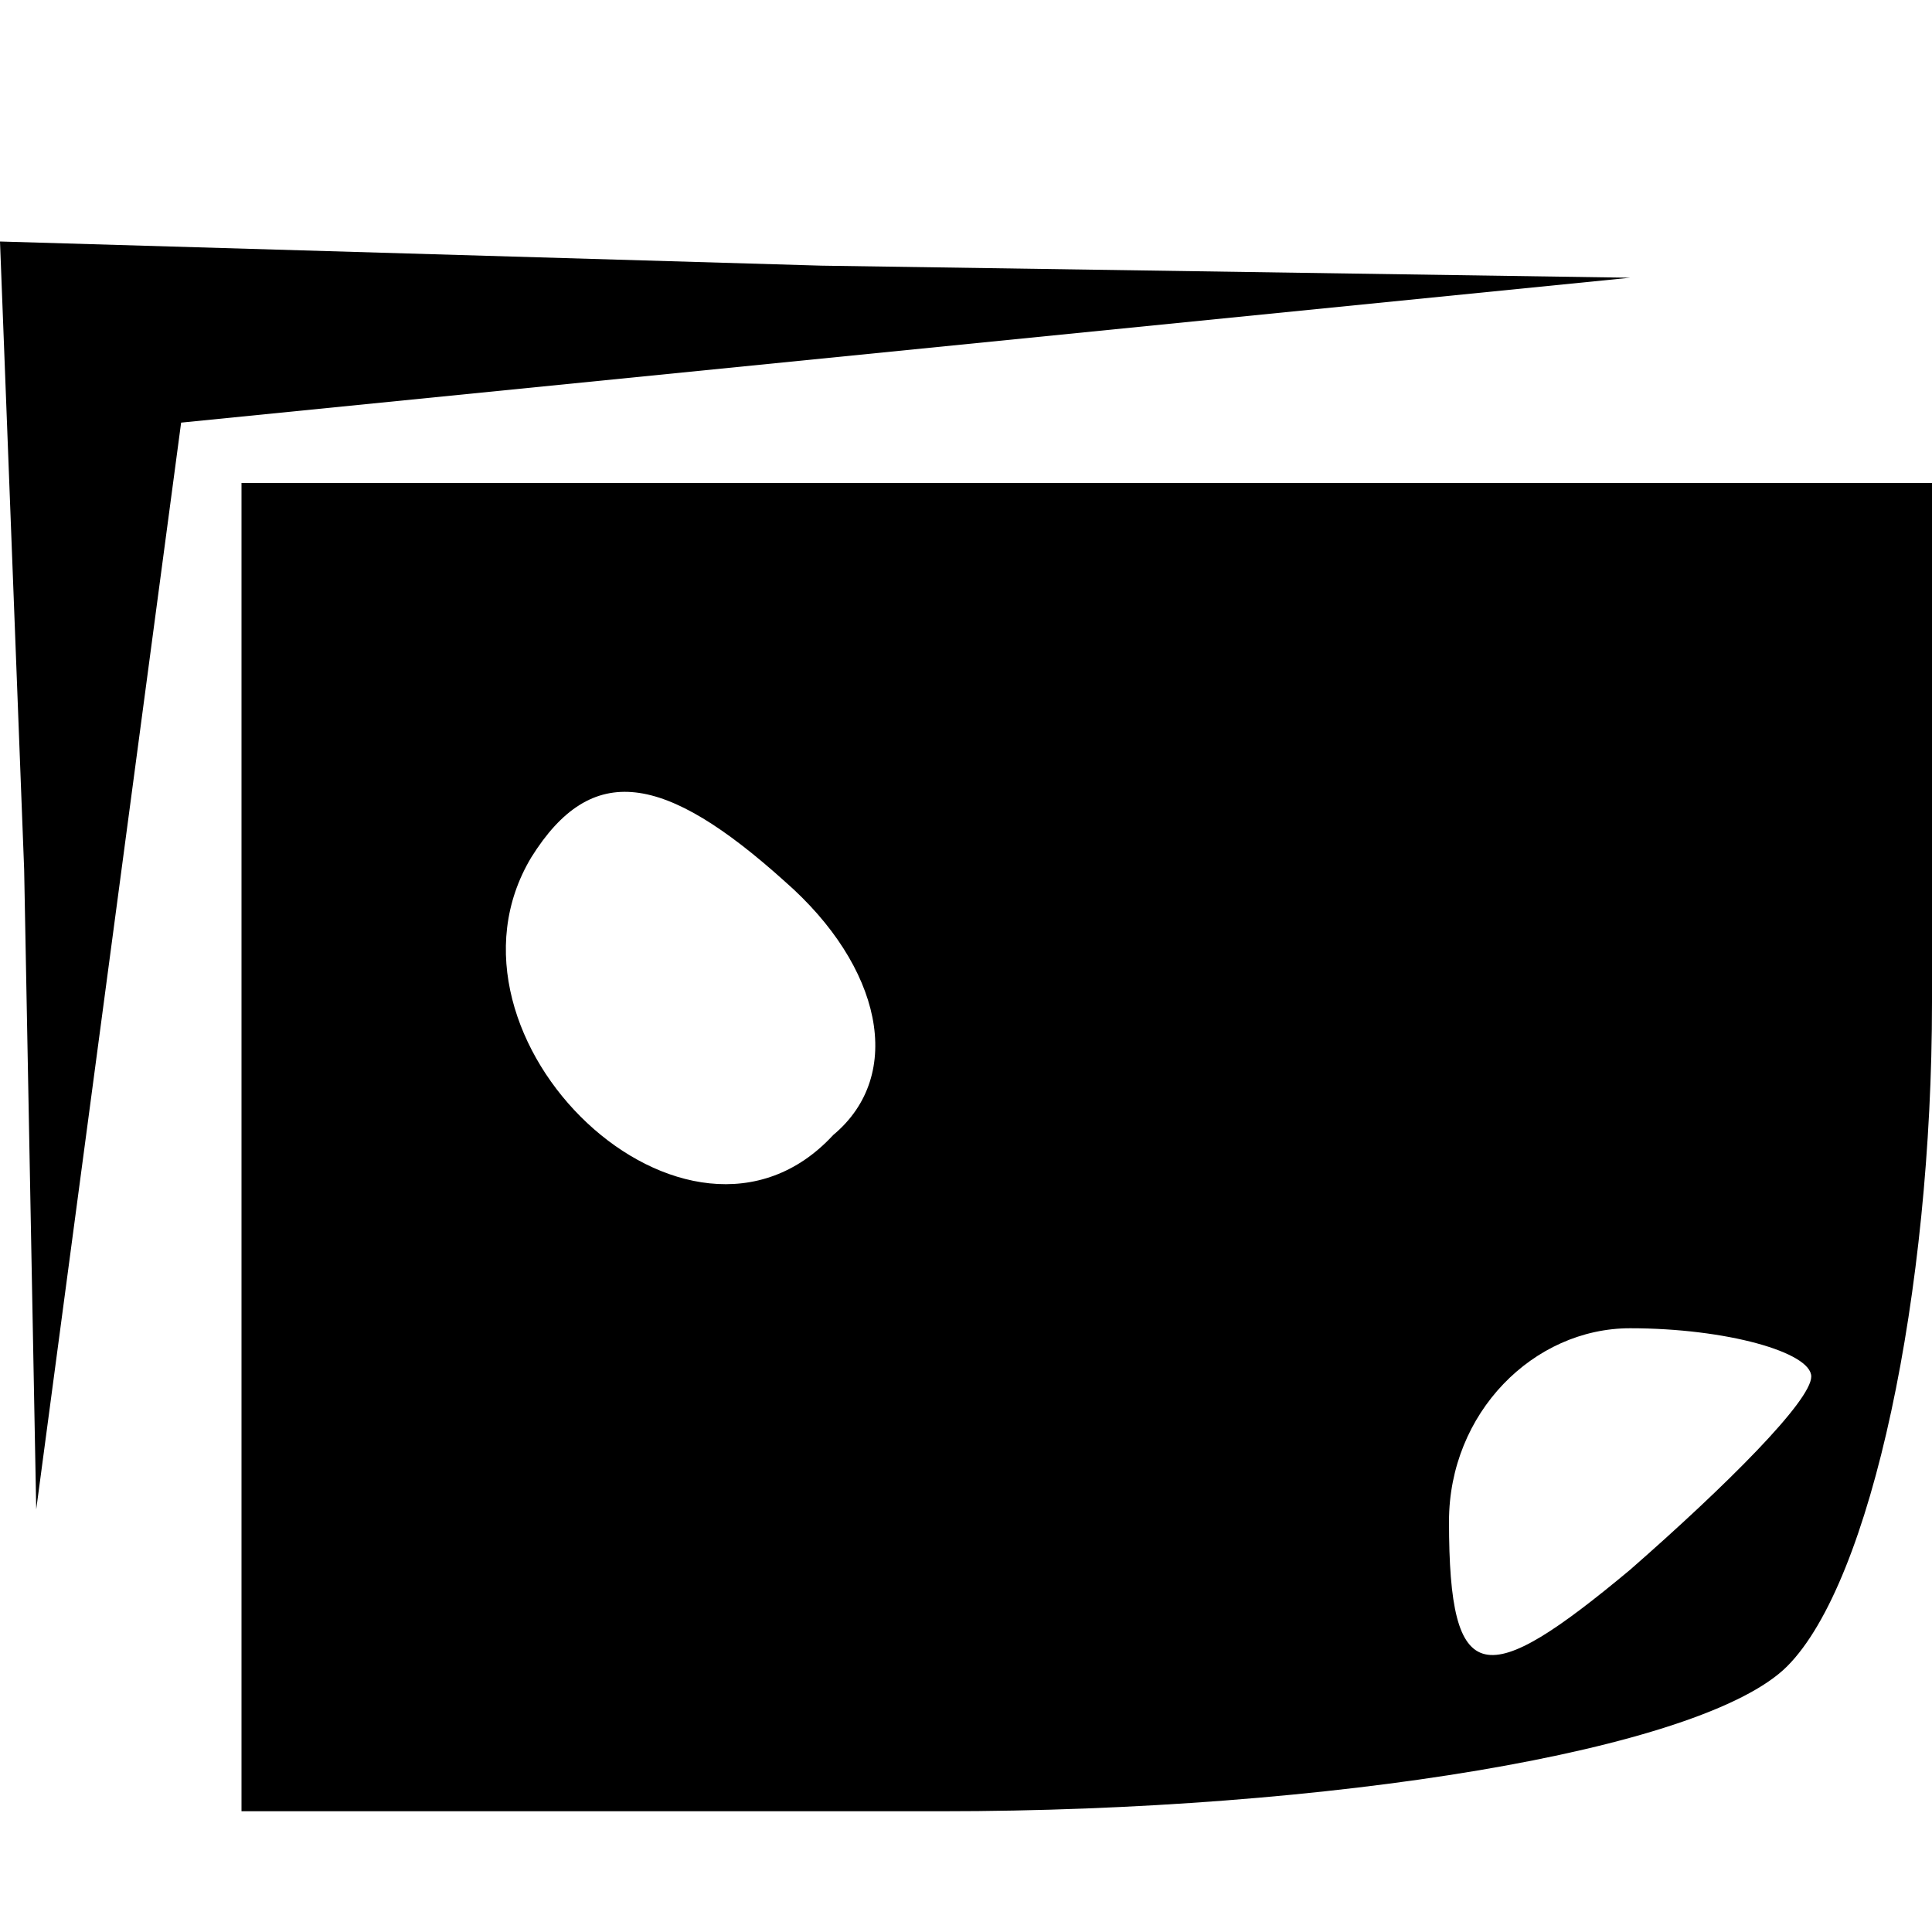 <?xml version="1.0" standalone="no"?>
<!DOCTYPE svg PUBLIC "-//W3C//DTD SVG 20010904//EN"
 "http://www.w3.org/TR/2001/REC-SVG-20010904/DTD/svg10.dtd">
<svg id="rapidfeedback" version="1.0" xmlns="http://www.w3.org/2000/svg"
 width="100%" height="100%" viewBox="0 0 16 16"
 preserveAspectRatio="xMidYMid">

<g class="SVGChild" transform="translate(0,16) scale(0.1,-0.1)"
fill="currentColor" stroke="none">
<path d="M2 88 l1 -53 6 45 6 45 60 6 60 6 -67 1 -68 2 2 -52z"/>
<path d="M20 65 l0 -55 58 0 c32 0 63 5 70 12 7 7 12 31 12 55 l0 43 -70 0
-70 0 0 -55z m49 1 c-12 -13 -34 8 -25 23 5 8 11 7 21 -2 8 -7 10 -16 4 -21z
m81 -20 c0 -2 -7 -9 -15 -16 -12 -10 -15 -10 -15 4 0 9 7 16 15 16 8 0 15 -2
15 -4z"/>
</g>
</svg>
